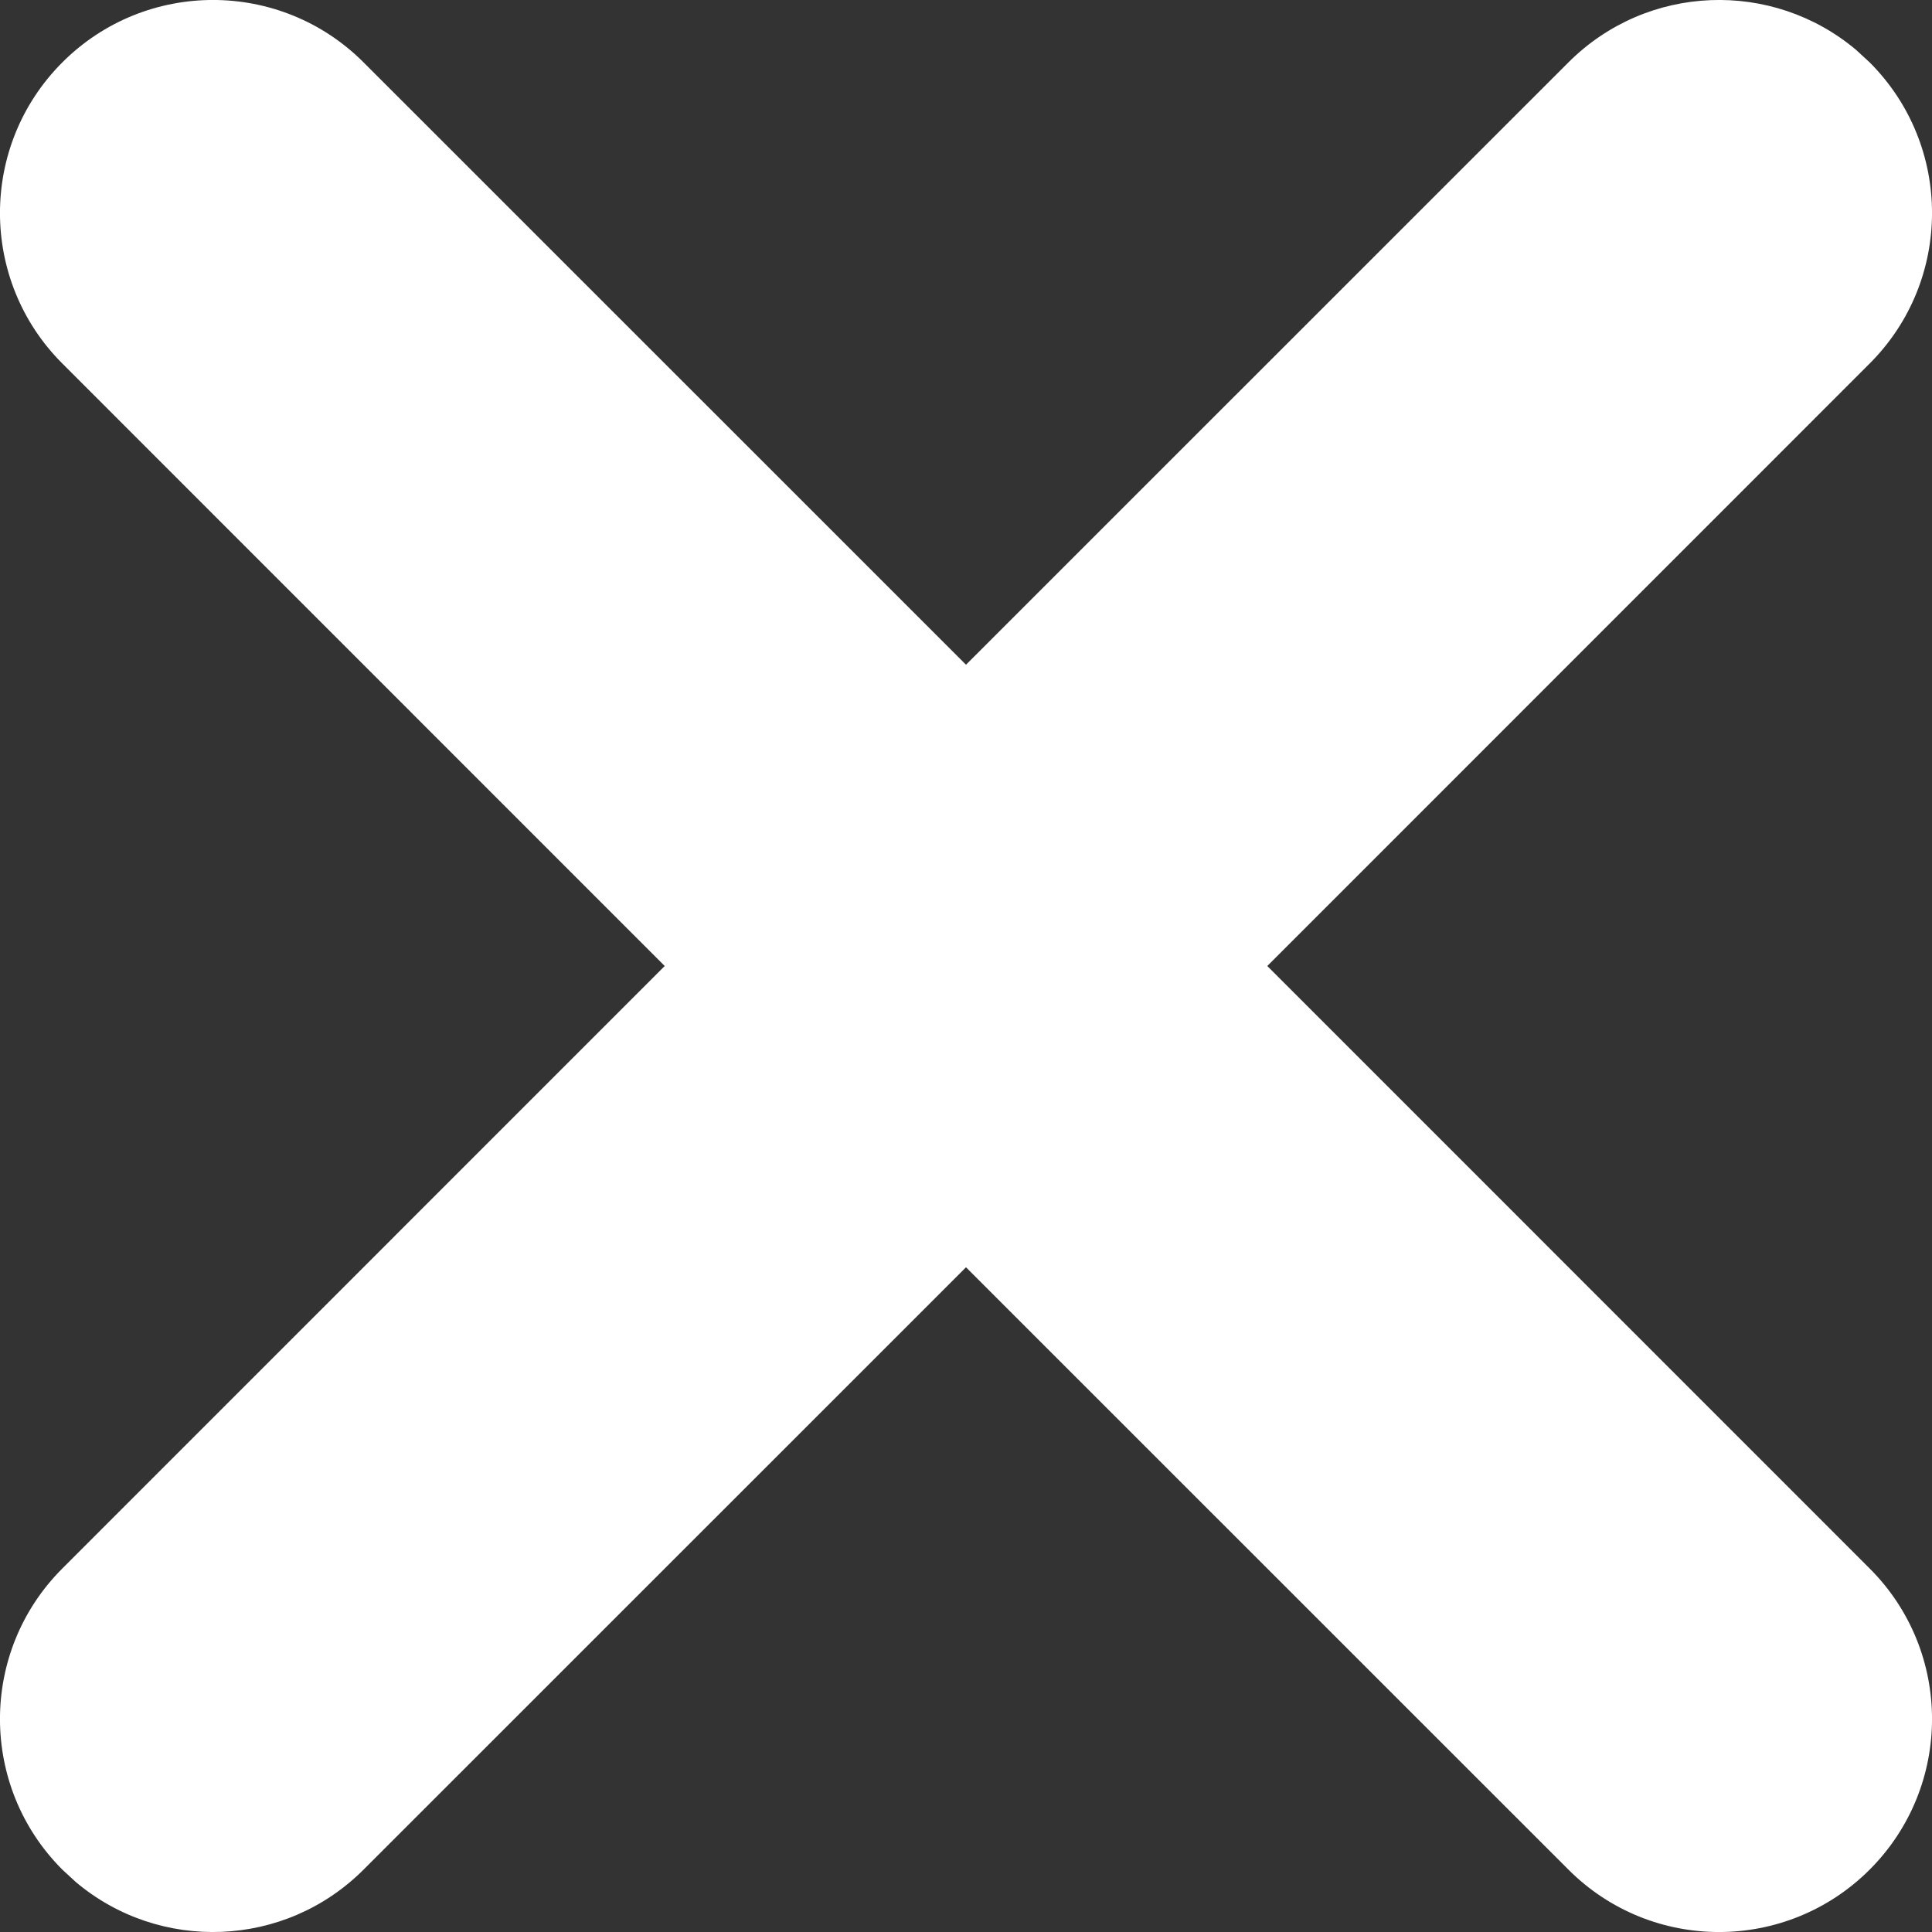 <?xml version="1.0" encoding="utf-8"?>
<svg width="18px" height="18px" viewBox="0 0 18 18" version="1.1" xmlns:xlink="http://www.w3.org/1999/xlink" xmlns="http://www.w3.org/2000/svg">
  <rect x="0" y="0" width="18" height="18" fill="#333333" stroke="none"/>
  <g id="Path-3">
    <path d="M3.387 0.581L9 6.193L14.613 0.581C15.347 -0.153 16.513 -0.192 17.293 0.465L17.419 0.581C18.194 1.356 18.194 2.613 17.419 3.387L11.807 9L17.419 14.613C18.194 15.387 18.194 16.644 17.419 17.419C16.644 18.194 15.387 18.194 14.613 17.419L9 11.807L3.387 17.419C2.653 18.153 1.487 18.192 0.707 17.535L0.581 17.419C-0.194 16.644 -0.194 15.387 0.581 14.613L6.193 9L0.581 3.387C-0.194 2.613 -0.194 1.356 0.581 0.581C1.356 -0.194 2.613 -0.194 3.387 0.581Z" id="Path" fill="#FFFFFF" fill-rule="evenodd" stroke="none" />
  </g>
</svg>
